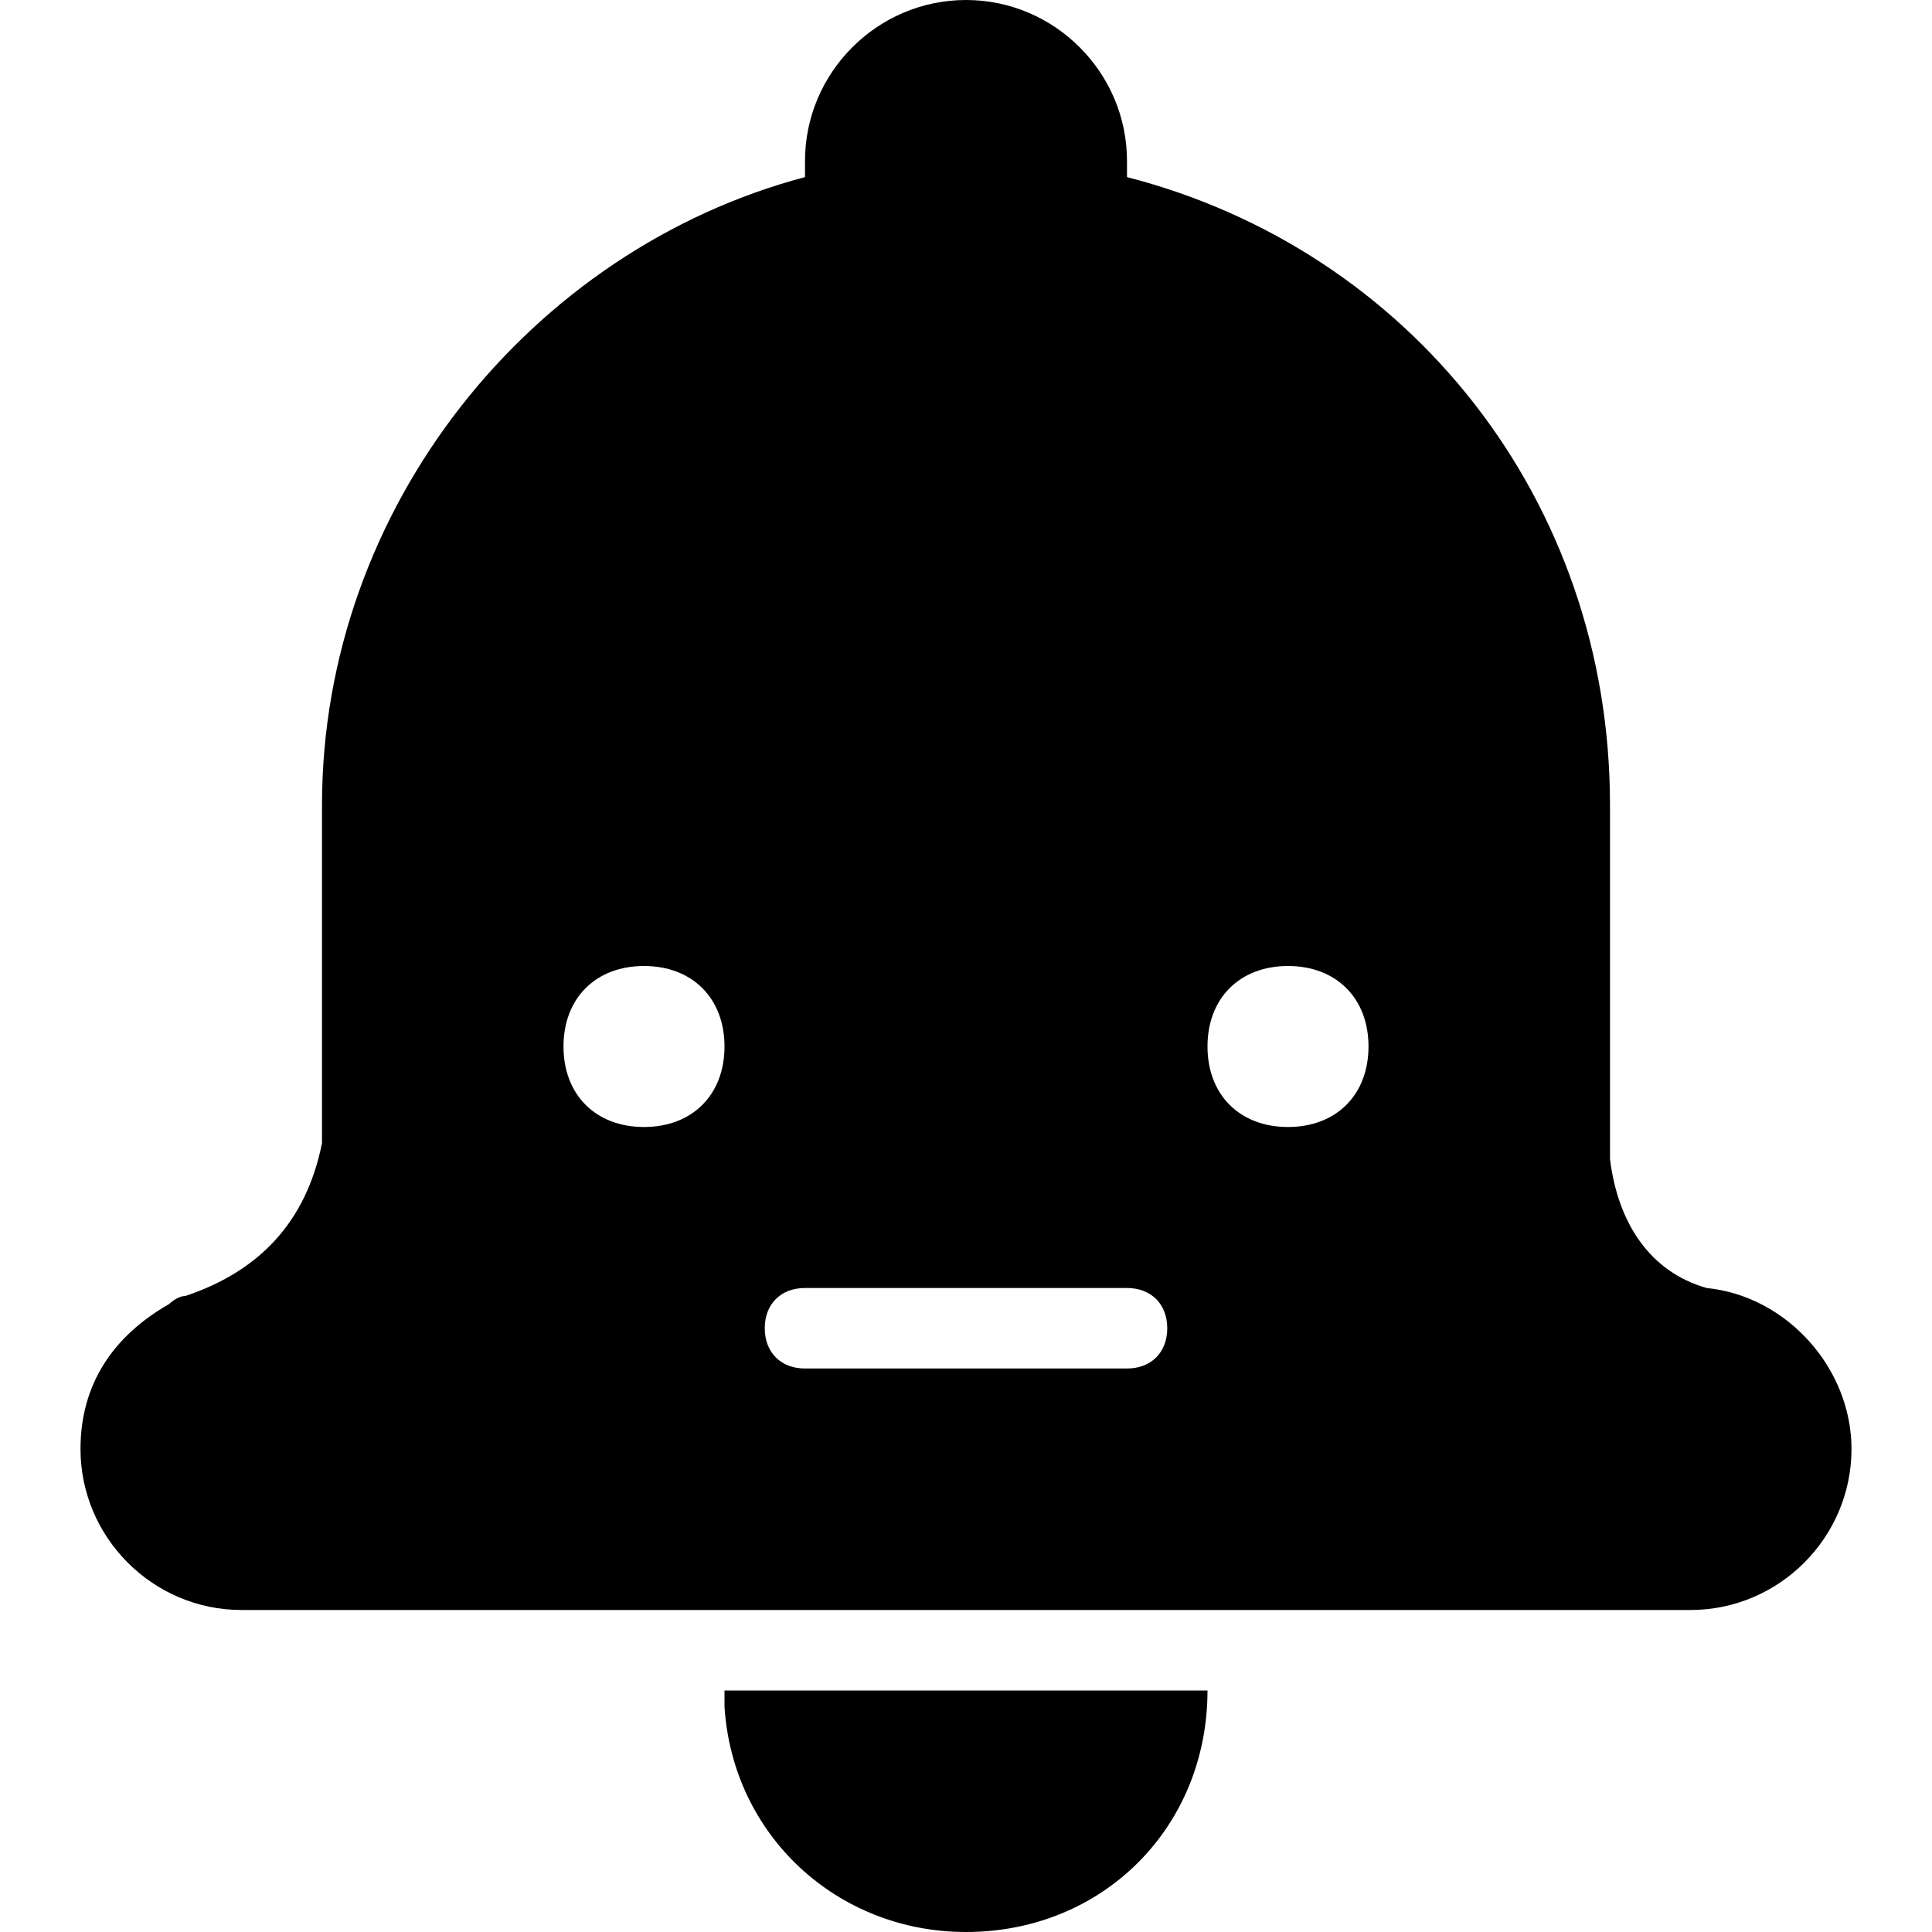 <svg xmlns="http://www.w3.org/2000/svg" width="24" height="24"><path d="M9 21h6c0 1.7-1.3 3-3 3-1.6 0-2.9-1.2-3-2.8V21zm14-3c0 1.1-.9 2-2 2H3c-1.1 0-2-.9-2-2 0-.8.4-1.4 1.1-1.8 0 0 .1-.1.2-.1.9-.3 1.5-.9 1.7-1.9V10c0-3.7 2.6-6.9 6-7.8V2c0-1.1.9-2 2-2s2 .9 2 2v.2c3.5.9 6 4 6 7.8v4.4c.1.8.5 1.4 1.2 1.6 1 .1 1.8 1 1.8 2zM9 13c0-.6-.4-1-1-1s-1 .4-1 1 .4 1 1 1 1-.4 1-1zm5.5 3.5c0-.3-.2-.5-.5-.5h-4c-.3 0-.5.2-.5.5s.2.5.5.5h4c.3 0 .5-.2.5-.5zM17 13c0-.6-.4-1-1-1s-1 .4-1 1 .4 1 1 1 1-.4 1-1z"/></svg>